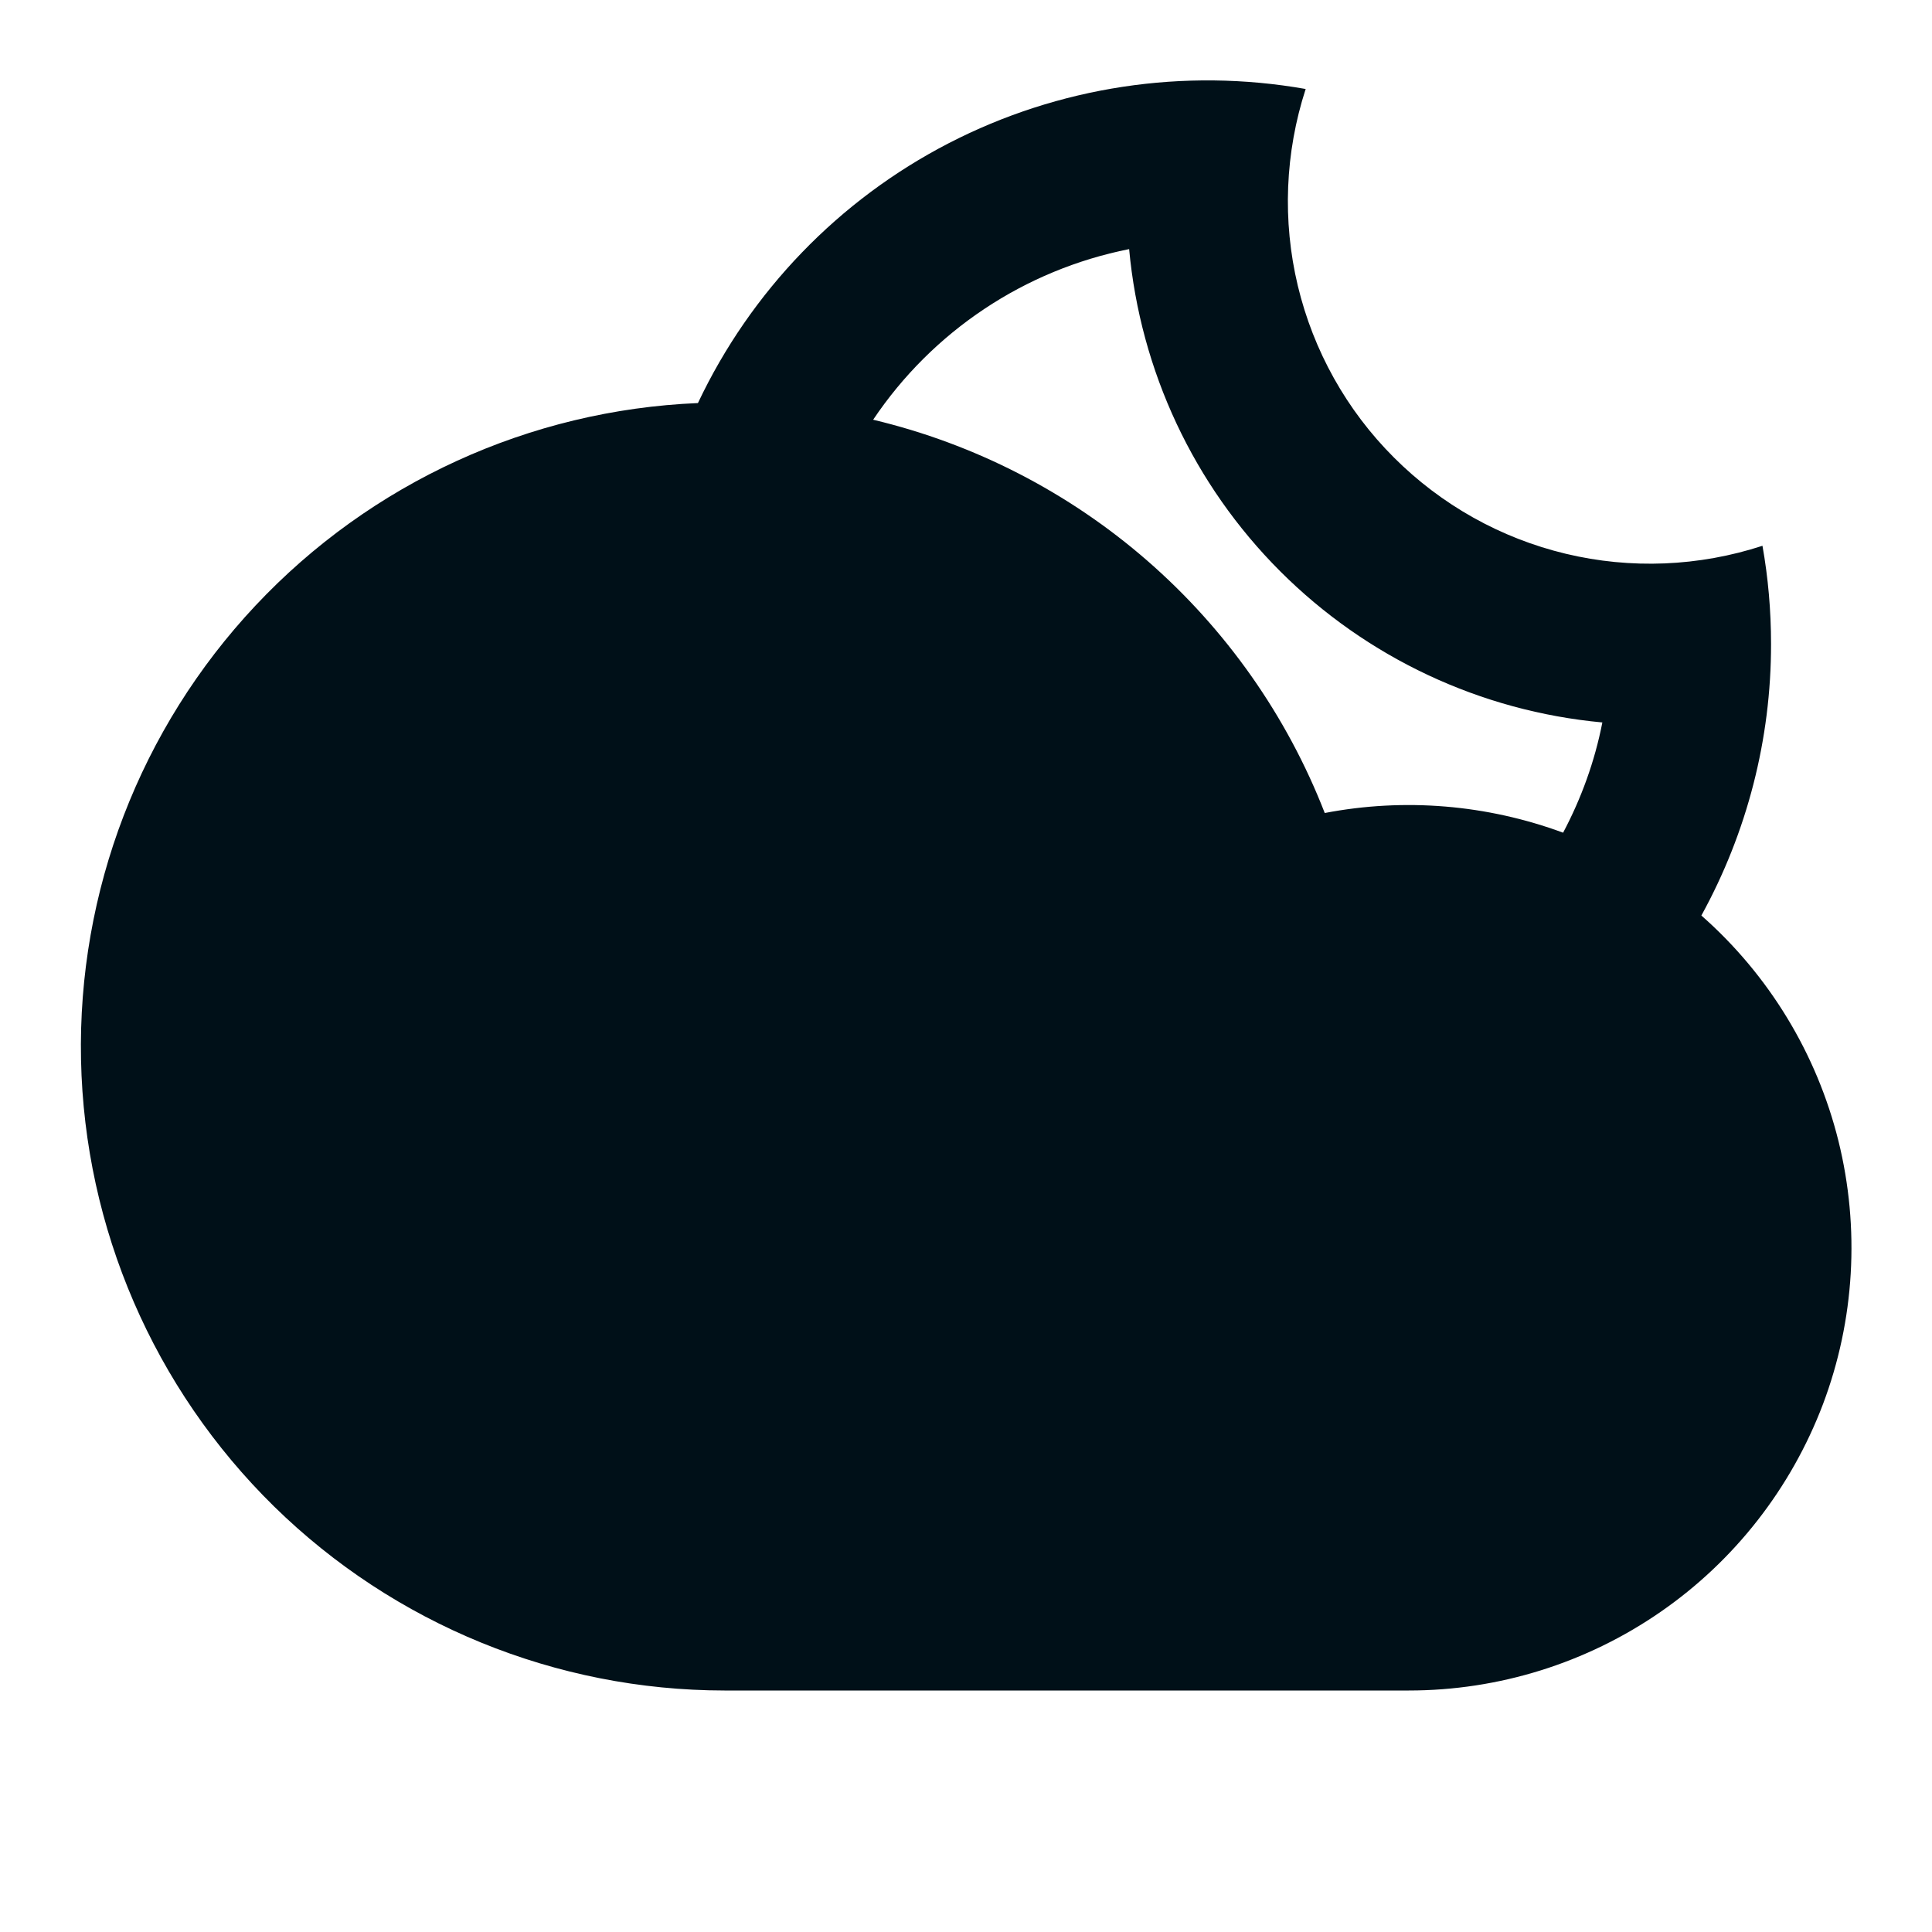 <svg width="16" height="16" viewBox="0 0 16 16" fill="none" xmlns="http://www.w3.org/2000/svg">
<path d="M5.78 3.338C6.218 2.412 6.947 1.656 7.857 1.186C8.766 0.717 9.805 0.559 10.813 0.737C10.642 1.264 10.619 1.828 10.748 2.367C10.877 2.905 11.152 3.398 11.544 3.789C11.936 4.181 12.428 4.457 12.967 4.586C13.505 4.715 14.069 4.692 14.596 4.52C14.643 4.784 14.667 5.056 14.667 5.333C14.668 6.12 14.469 6.893 14.09 7.582C14.649 8.074 15.045 8.725 15.225 9.448C15.404 10.171 15.36 10.932 15.097 11.629C14.833 12.325 14.364 12.926 13.752 13.349C13.139 13.773 12.412 14 11.667 14H6C4.605 13.999 3.266 13.452 2.27 12.476C1.274 11.499 0.7 10.171 0.671 8.777C0.642 7.382 1.161 6.032 2.116 5.015C3.071 3.998 4.386 3.396 5.78 3.338ZM7.231 3.476C8.071 3.676 8.851 4.077 9.502 4.644C10.153 5.211 10.658 5.928 10.971 6.733C11.632 6.606 12.314 6.663 12.945 6.896C13.095 6.613 13.207 6.306 13.27 5.983C12.262 5.89 11.318 5.447 10.602 4.731C9.886 4.015 9.444 3.071 9.351 2.063C8.485 2.235 7.723 2.743 7.231 3.476Z" fill="#001018"/>
</svg>
